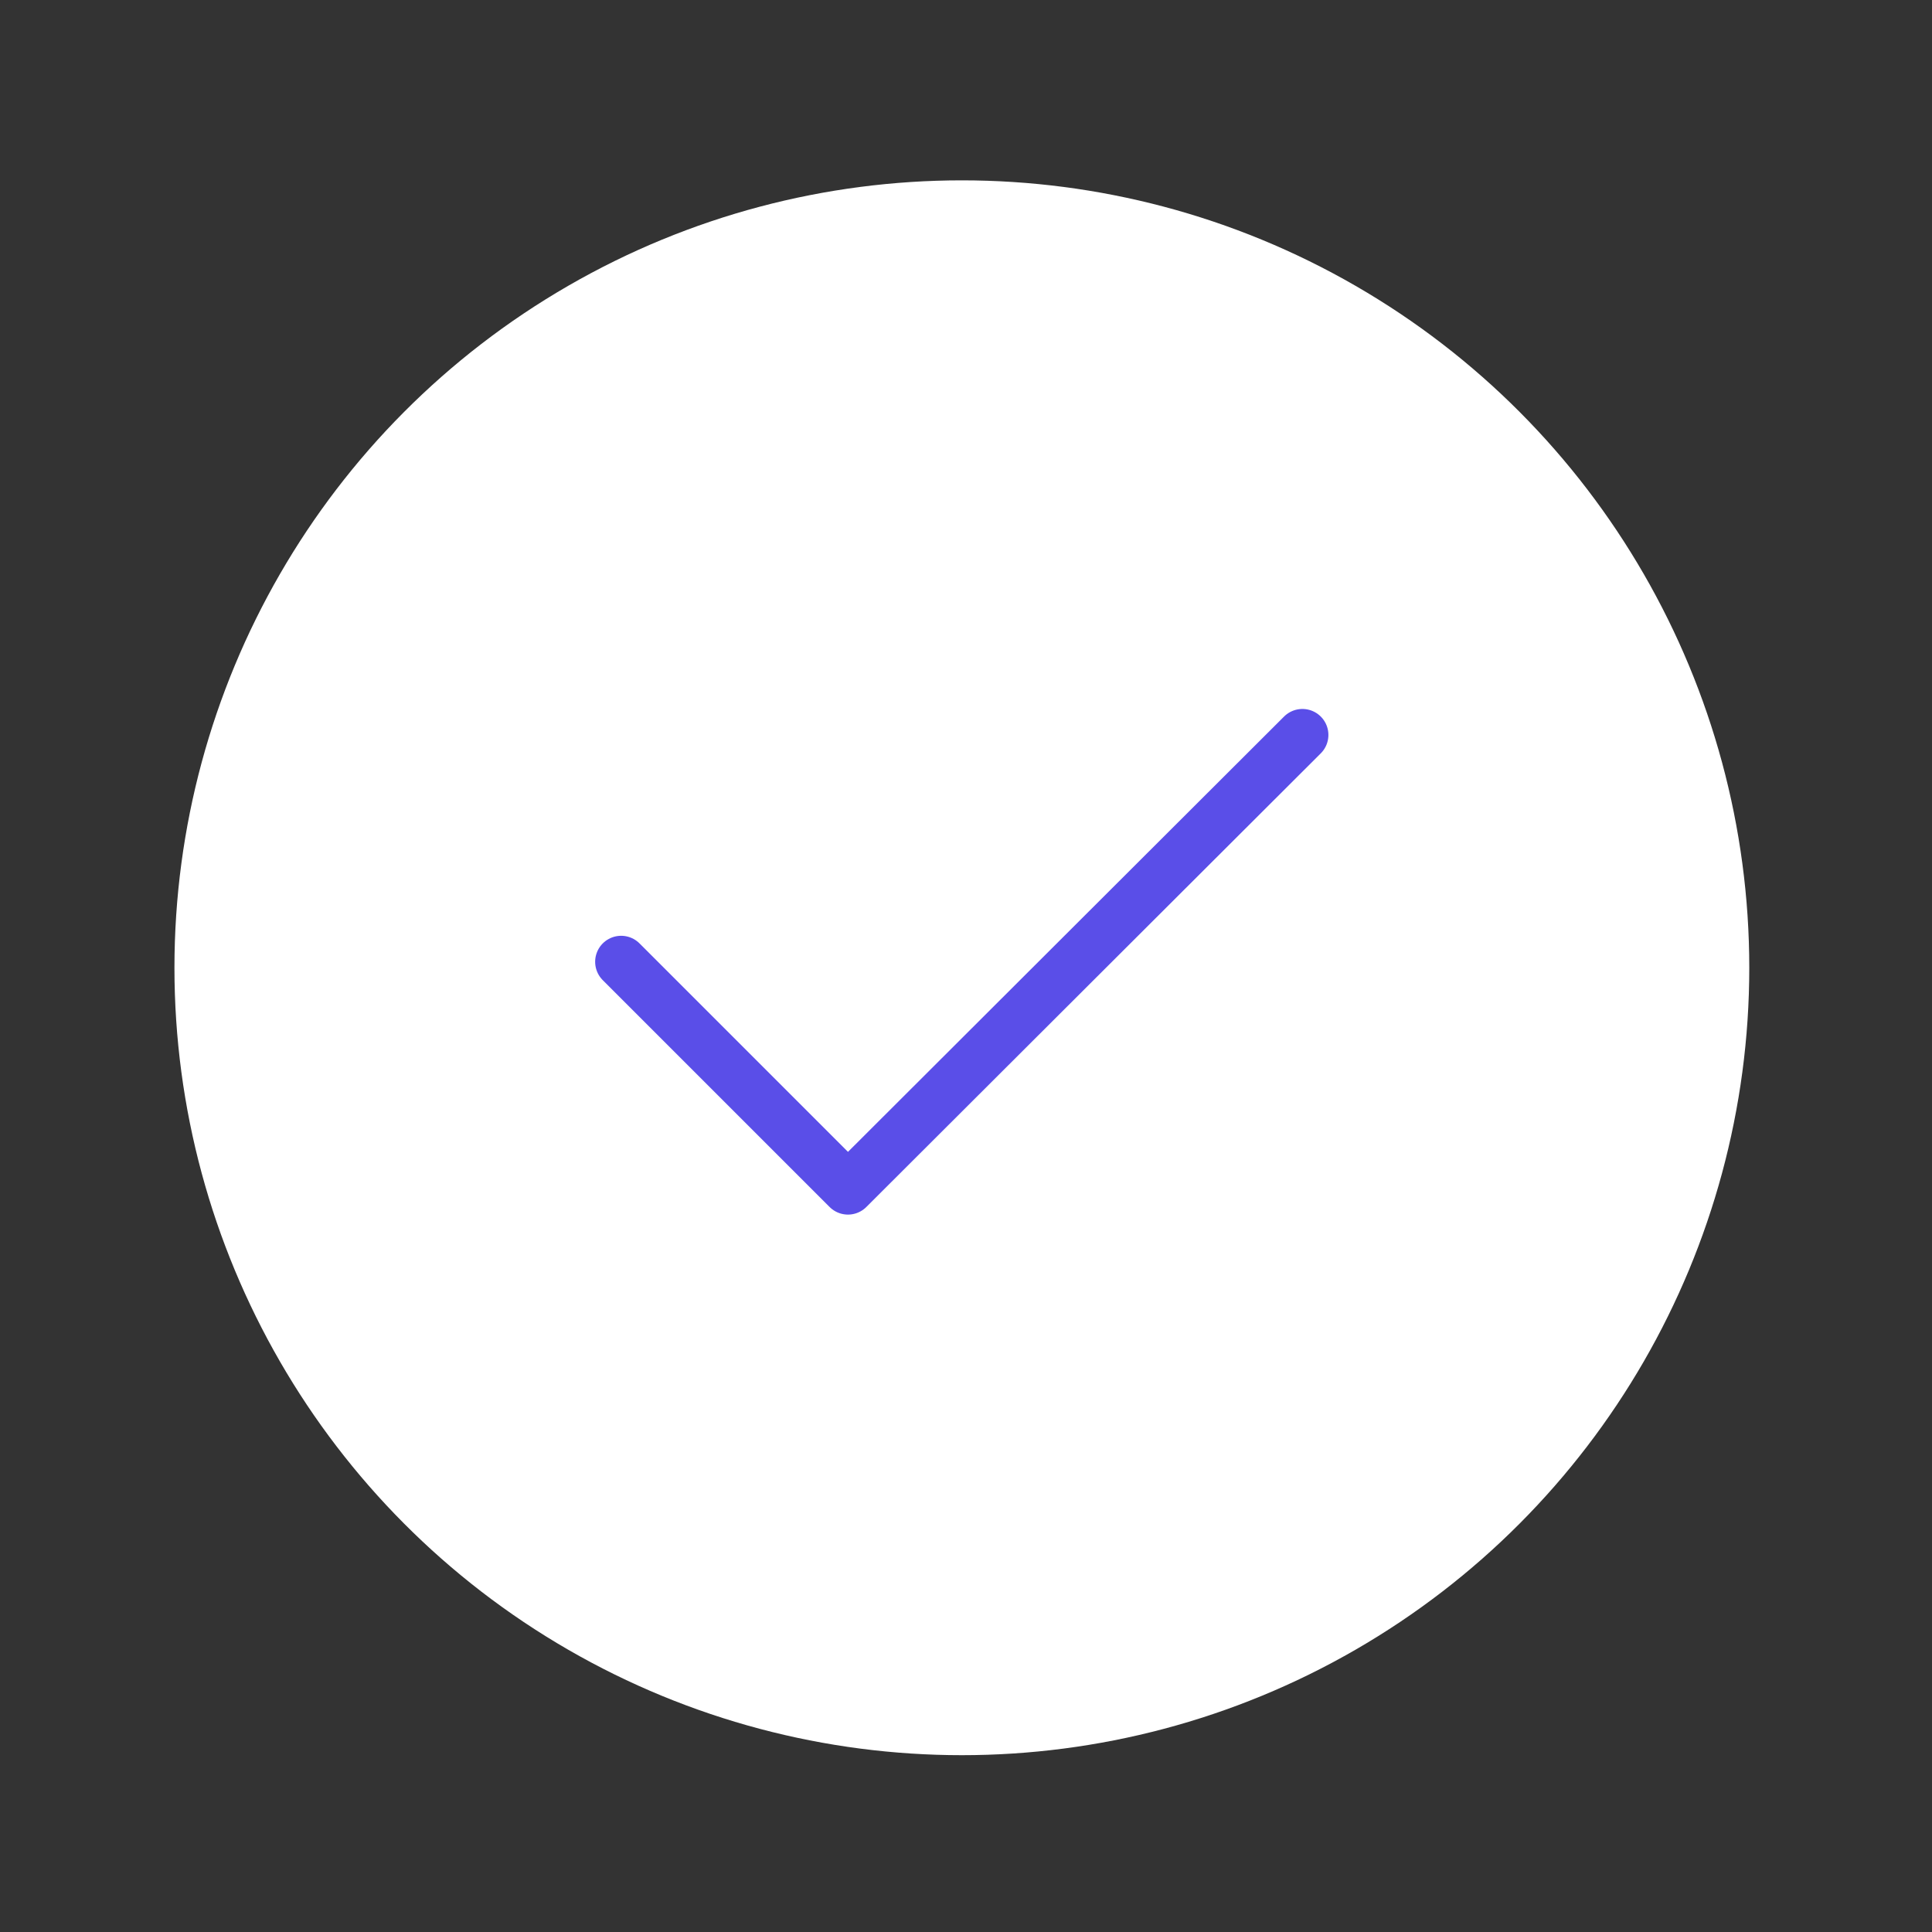 <svg width="175" height="175" viewBox="0 0 175 175" fill="none" xmlns="http://www.w3.org/2000/svg">
<rect x="0" y="0" width="175" height="175" fill="#333333" stroke="none"/>
<circle cx="87.125" cy="87.66" r="71.324" fill="white"/>
<path d="M56.263 87.118L76.809 107.663L117.972 66.572" stroke="#5A4EE8" stroke-width="4.709" stroke-linecap="round" stroke-linejoin="round"/>
</svg>

